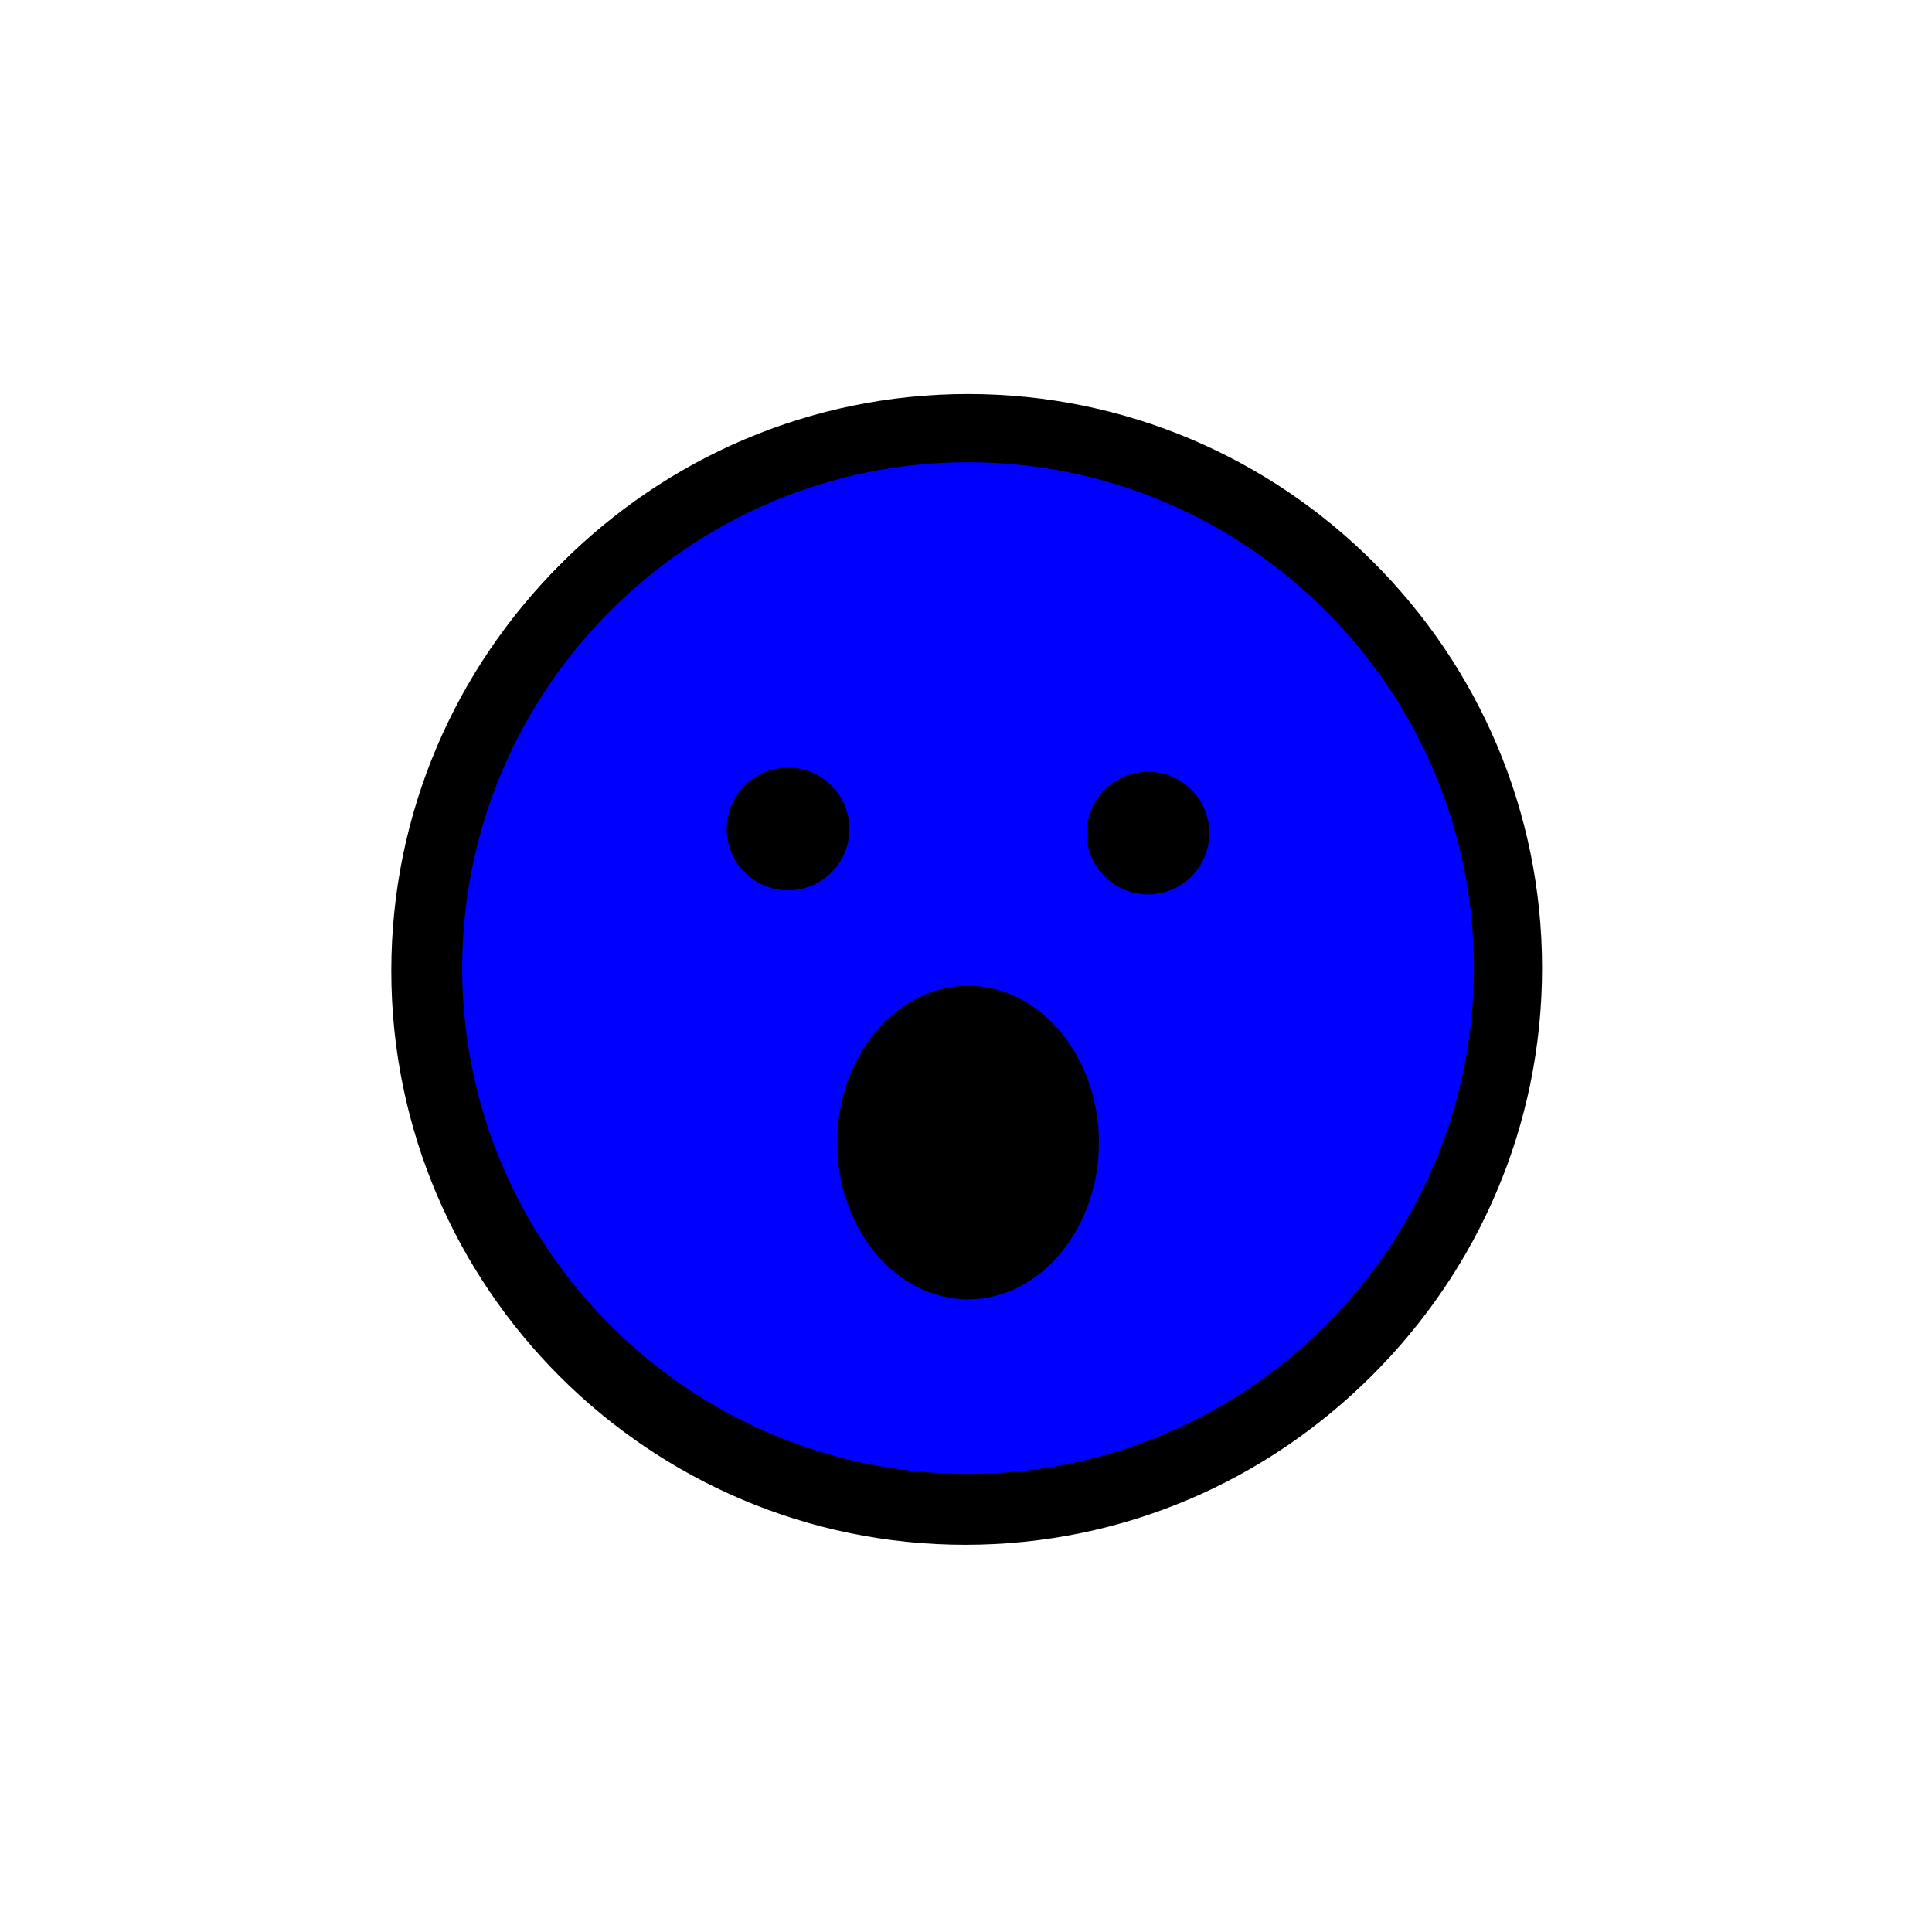 <?xml version="1.0" encoding="utf-8"?>
<!-- Generator: Adobe Illustrator 19.2.1, SVG Export Plug-In . SVG Version: 6.00 Build 0)  -->
<svg version="1.1" xmlns="http://www.w3.org/2000/svg" xmlns:xlink="http://www.w3.org/1999/xlink" x="0px" y="0px"
	 viewBox="0 0 141.7 141.7" style="enable-background:new 0 0 141.7 141.7;" xml:space="preserve">
<style type="text/css">
	.st0{fill:#010202;}
	.st1{fill:#00FFFF;}
	.st2{display:none;}
	.st3{display:inline;fill:#010202;}
	.st4{display:inline;fill:#FF00FF;}
	.st5{display:inline;fill:#FFFF00;}
	.st6{display:inline;fill:#FF0000;}
	.st7{fill:#0000FF;}
</style>
<g id="Слой_1">
	<g id="Слой_1_1_">
		<path class="st0" d="M70.8,29.1c-23.2,0-42.1,18.9-42.1,42.1s18.9,42.1,42.1,42.1s42.1-18.9,42.1-42.1S93.9,29.1,70.8,29.1z"/>
		<path class="st1" d="M70.8,108.2c-20.4,0-37.1-16.6-37.1-37.1S50.3,34,70.8,34s37.1,16.6,37.1,37.1S91.2,108.2,70.8,108.2z"/>
		<path class="st0" d="M80.9,64.8c0,1.8,1.5,3.3,3.3,3.3s3.3-1.5,3.3-3.3s-1.5-3.3-3.3-3.3C82.4,61.5,80.9,62.9,80.9,64.8z"/>
		<path class="st0" d="M78.2,54.2L89.5,60c0.3,0.2,0.6,0.2,0.9,0.2c0.7,0,1.4-0.4,1.8-1.1c0.5-1,0.1-2.2-0.9-2.7L80,50.6
			c-1-0.5-2.2-0.1-2.7,0.9S77.2,53.7,78.2,54.2z"/>
		<path class="st0" d="M54.5,64.8c0,1.8,1.5,3.3,3.3,3.3s3.3-1.5,3.3-3.3s-1.5-3.3-3.3-3.3S54.5,62.9,54.5,64.8z"/>
		<path class="st0" d="M51.1,60.2c0.3,0,0.6-0.1,0.9-0.2l11.3-5.8c1-0.5,1.4-1.7,0.9-2.7s-1.7-1.4-2.7-0.9l-11.3,5.8
			c-1,0.5-1.4,1.7-0.9,2.7C49.7,59.8,50.4,60.2,51.1,60.2z"/>
		<path class="st0" d="M70.7,79.3c-6.6,0-12.9,2.6-17.6,7.3c-0.8,0.8-0.8,2,0,2.8s2,0.8,2.8,0c3.9-3.9,9.2-6.1,14.7-6.1
			c5.6,0,10.8,2.2,14.7,6.1c0.4,0.4,0.9,0.6,1.4,0.6s1-0.2,1.4-0.6c0.8-0.8,0.8-2,0-2.8C83.5,81.9,77.3,79.3,70.7,79.3z"/>
	</g>
	<g id="Слой_2" class="st2">
		<path class="st3" d="M71,28.9c-23.2,0-42.1,18.9-42.1,42.1s18.9,42.1,42.1,42.1s42.1-18.9,42.1-42.1S94.2,28.9,71,28.9z"/>
		<path class="st4" d="M71,108.1c-20.4,0-37.1-16.6-37.1-37.1S50.6,33.9,71,33.9s37.1,16.6,37.1,37.1S91.4,108.1,71,108.1z"/>
		<path class="st3" d="M90.9,83.4c-0.7,0-1.7-0.6-2.7-1.2c-1.5-0.9-3.3-1.8-5.3-1.8l0,0c-1.8,0-3.4,0.9-4.9,1.7
			c-1.1,0.6-2.3,1.3-3.1,1.3c-0.8,0-2-0.6-3.1-1.3c-1.5-0.8-3.1-1.7-4.9-1.7l0,0c-1.9,0-3.7,1-5.2,1.8c-1,0.6-2.1,1.2-2.8,1.2
			c-1.1,0-2.3-0.7-3.5-1.4c-1.4-0.8-2.9-1.6-4.5-1.6l0,0c-1.1,0-2,0.9-2,2s0.9,2,2,2c0.6,0,1.6,0.6,2.5,1.1c1.6,0.9,3.4,1.9,5.5,1.9
			l0,0c1.8,0,3.3-0.9,4.8-1.7c1.1-0.6,2.3-1.3,3.2-1.3c0.8,0,1.9,0.6,3,1.2c1.5,0.8,3.1,1.8,5,1.8l0,0c1.9,0,3.6-0.9,5.1-1.8
			c1.1-0.6,2.2-1.2,2.9-1.2c0.9,0,2.1,0.7,3.3,1.3c1.5,0.8,3,1.7,4.7,1.7l0,0c1.1,0,2-0.9,2-2S92.1,83.4,90.9,83.4z"/>
		<path class="st3" d="M57.6,63.8c2.2,0,4.3-0.9,5.9-2.4c0.8-0.8,0.8-2,0-2.8c-0.8-0.8-2-0.8-2.8,0s-1.9,1.3-3.1,1.3
			s-2.3-0.5-3.1-1.3s-2-0.8-2.8,0s-0.8,2,0,2.8C53.2,62.9,55.3,63.8,57.6,63.8z"/>
		<path class="st3" d="M84.1,63.8c2.2,0,4.3-0.9,5.9-2.4c0.8-0.8,0.8-2,0-2.8s-2-0.8-2.8,0s-1.9,1.3-3.1,1.3s-2.3-0.5-3.1-1.3
			c-0.8-0.8-2-0.8-2.8,0s-0.8,2,0,2.8C79.8,62.9,81.9,63.8,84.1,63.8z"/>
		<path class="st3" d="M88.8,42.7l-11.3,5.8c-1,0.5-1.4,1.7-0.9,2.7c0.4,0.7,1.1,1.1,1.8,1.1c0.3,0,0.6-0.1,0.9-0.2l11.3-5.8
			c1-0.5,1.4-1.7,0.9-2.7C91,42.6,89.8,42.2,88.8,42.7z"/>
		<path class="st3" d="M63.3,52.7c0.7,0,1.4-0.4,1.8-1.1c0.5-1,0.1-2.2-0.9-2.7l-11.3-5.8c-1-0.5-2.2-0.1-2.7,0.9s-0.1,2.2,0.9,2.7
			l11.2,5.8C62.6,52.7,62.9,52.7,63.3,52.7z"/>
	</g>
	<g id="Слой_4" class="st2">
		<circle class="st5" cx="70.8" cy="71.2" r="40.4"/>
		<path class="st3" d="M70.8,29.1c-23.2,0-42.1,18.9-42.1,42.1s18.9,42.1,42.1,42.1s42.1-18.9,42.1-42.1S93.9,29.1,70.8,29.1z
			 M70.8,108.2c-20.4,0-37.1-16.6-37.1-37.1S50.3,34,70.8,34c20.4,0,37.1,16.6,37.1,37.1S91.2,108.2,70.8,108.2z M90,78
			c-10.6,10.6-27.9,10.6-38.5,0c-0.8-0.8-2-0.8-2.8,0s-0.8,2,0,2.8C54.8,87,62.8,90,70.8,90s16-3,22.1-9.1c0.8-0.8,0.8-2,0-2.8
			C92,77.3,90.8,77.3,90,78z M57.3,64.3c1.8,0,3.3-1.5,3.3-3.3s-1.5-3.3-3.3-3.3S54,59.2,54,61S55.5,64.3,57.3,64.3z M83.7,64.3
			c1.8,0,3.3-1.5,3.3-3.3s-1.5-3.3-3.3-3.3s-3.3,1.5-3.3,3.3S81.9,64.3,83.7,64.3z"/>
	</g>
	<g id="Слой_5" class="st2">
		<path class="st3" d="M70.7,29.1c-23.2,0-42.1,18.9-42.1,42.1s18.9,42.1,42.1,42.1s42.1-18.9,42.1-42.1S93.8,29.1,70.7,29.1z"/>
		<path class="st6" d="M70.7,108.2c-20.4,0-37.1-16.6-37.1-37.1S50.2,34,70.7,34c20.4,0,37.1,16.6,37.1,37.1S91.1,108.2,70.7,108.2z
			"/>
		<path class="st3" d="M70.7,79.3c-6.6,0-12.9,2.6-17.6,7.3c-0.8,0.8-0.8,2,0,2.8s2,0.8,2.8,0c3.9-3.9,9.2-6.1,14.7-6.1
			c5.6,0,10.8,2.2,14.7,6.1c0.4,0.4,0.9,0.6,1.4,0.6s1-0.2,1.4-0.6c0.8-0.8,0.8-2,0-2.8C83.5,81.9,77.3,79.3,70.7,79.3z"/>
		<path class="st3" d="M57.5,61.5c-1.8,0-3.3,1.5-3.3,3.3s1.5,3.3,3.3,3.3s3.3-1.5,3.3-3.3S59.3,61.5,57.5,61.5z"/>
		<path class="st3" d="M87.1,64.8c0-1.8-1.5-3.3-3.3-3.3s-3.3,1.5-3.3,3.3c0,1.8,1.5,3.3,3.3,3.3C85.7,68.1,87.1,66.6,87.1,64.8z"/>
		<path class="st3" d="M90.9,49.6l-11.3,5.8c-1,0.5-1.4,1.7-0.9,2.7c0.4,0.7,1.1,1.1,1.8,1.1c0.3,0,0.6-0.1,0.9-0.2l11.3-5.8
			c1-0.5,1.4-1.7,0.9-2.7C93.1,49.5,91.9,49.1,90.9,49.6z"/>
		<path class="st3" d="M60.8,59.2c0.7,0,1.4-0.4,1.8-1.1c0.5-1,0.1-2.2-0.9-2.7l-11.3-5.8c-1-0.5-2.2-0.1-2.7,0.9s-0.1,2.2,0.9,2.7
			L59.8,59C60.1,59.2,60.4,59.2,60.8,59.2z"/>
	</g>
</g>
<g id="Слой_2_1_">
	<circle class="st7" cx="70.8" cy="71.2" r="40.4"/>
	<path d="M71,28.9c-23.2,0-42.1,18.9-42.1,42.1s18.9,42.1,42.1,42.1s42.1-18.9,42.1-42.1S94.2,28.9,71,28.9z M71,108.1
		c-20.4,0-37.1-16.6-37.1-37.1S50.6,33.9,71,33.9s37.1,16.6,37.1,37.1S91.4,108.1,71,108.1z M57.8,57.5c-1.8,0-3.3,1.5-3.3,3.3
		s1.5,3.3,3.3,3.3s3.3-1.5,3.3-3.3S59.6,57.5,57.8,57.5z M84.2,57.5c-1.8,0-3.3,1.5-3.3,3.3s1.5,3.3,3.3,3.3s3.3-1.5,3.3-3.3
		S86,57.5,84.2,57.5z M71,72.3c-5.3,0-9.6,5.2-9.6,11.5s4.3,11.5,9.6,11.5c5.3,0,9.6-5.2,9.6-11.5S76.3,72.3,71,72.3z M71,91.3
		c-3.1,0-5.6-3.4-5.6-7.5s2.5-7.5,5.6-7.5s5.6,3.4,5.6,7.5S74.1,91.3,71,91.3z"/>
	<circle cx="57.8" cy="60.8" r="4.5"/>
	<circle cx="84.2" cy="61.1" r="4.5"/>
	<ellipse cx="70.8" cy="84" rx="6.1" ry="9.2"/>
</g>
</svg>
